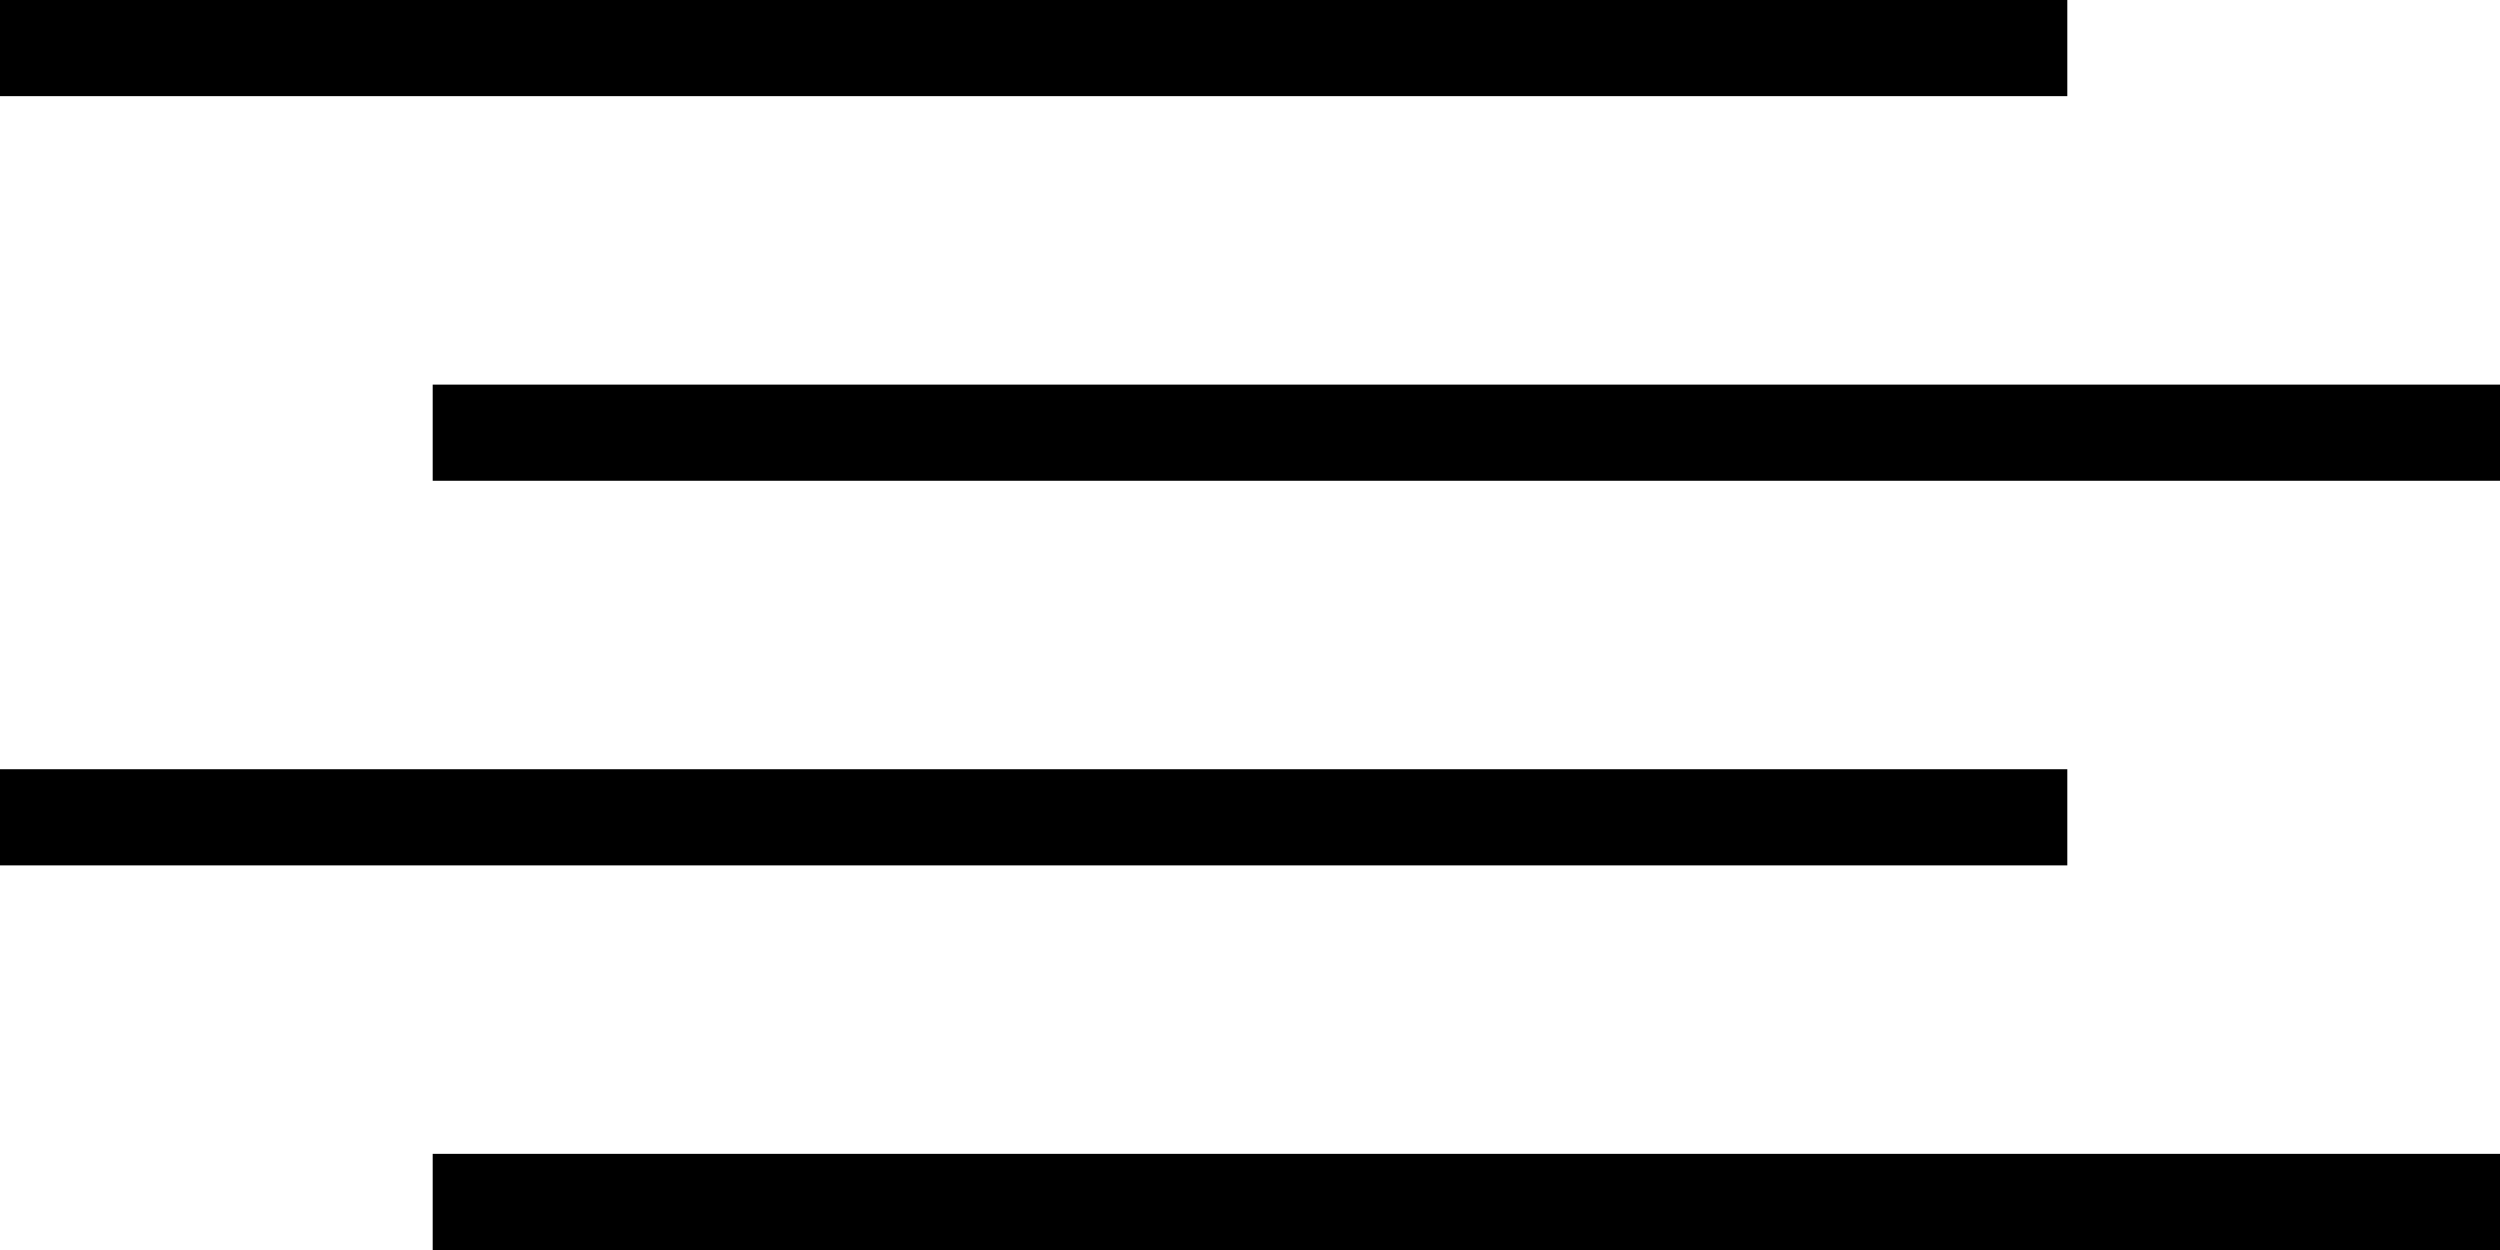 <svg xmlns="http://www.w3.org/2000/svg" viewBox="0 0 52 26"><title>vento</title><g id="Camada_2" data-name="Camada 2"><g id="Camada_2-2" data-name="Camada 2"><rect width="43" height="2"/><rect x="9" y="8" width="43" height="2"/><rect x="9" y="24" width="43" height="2"/><rect y="16" width="43" height="2"/></g></g></svg>
